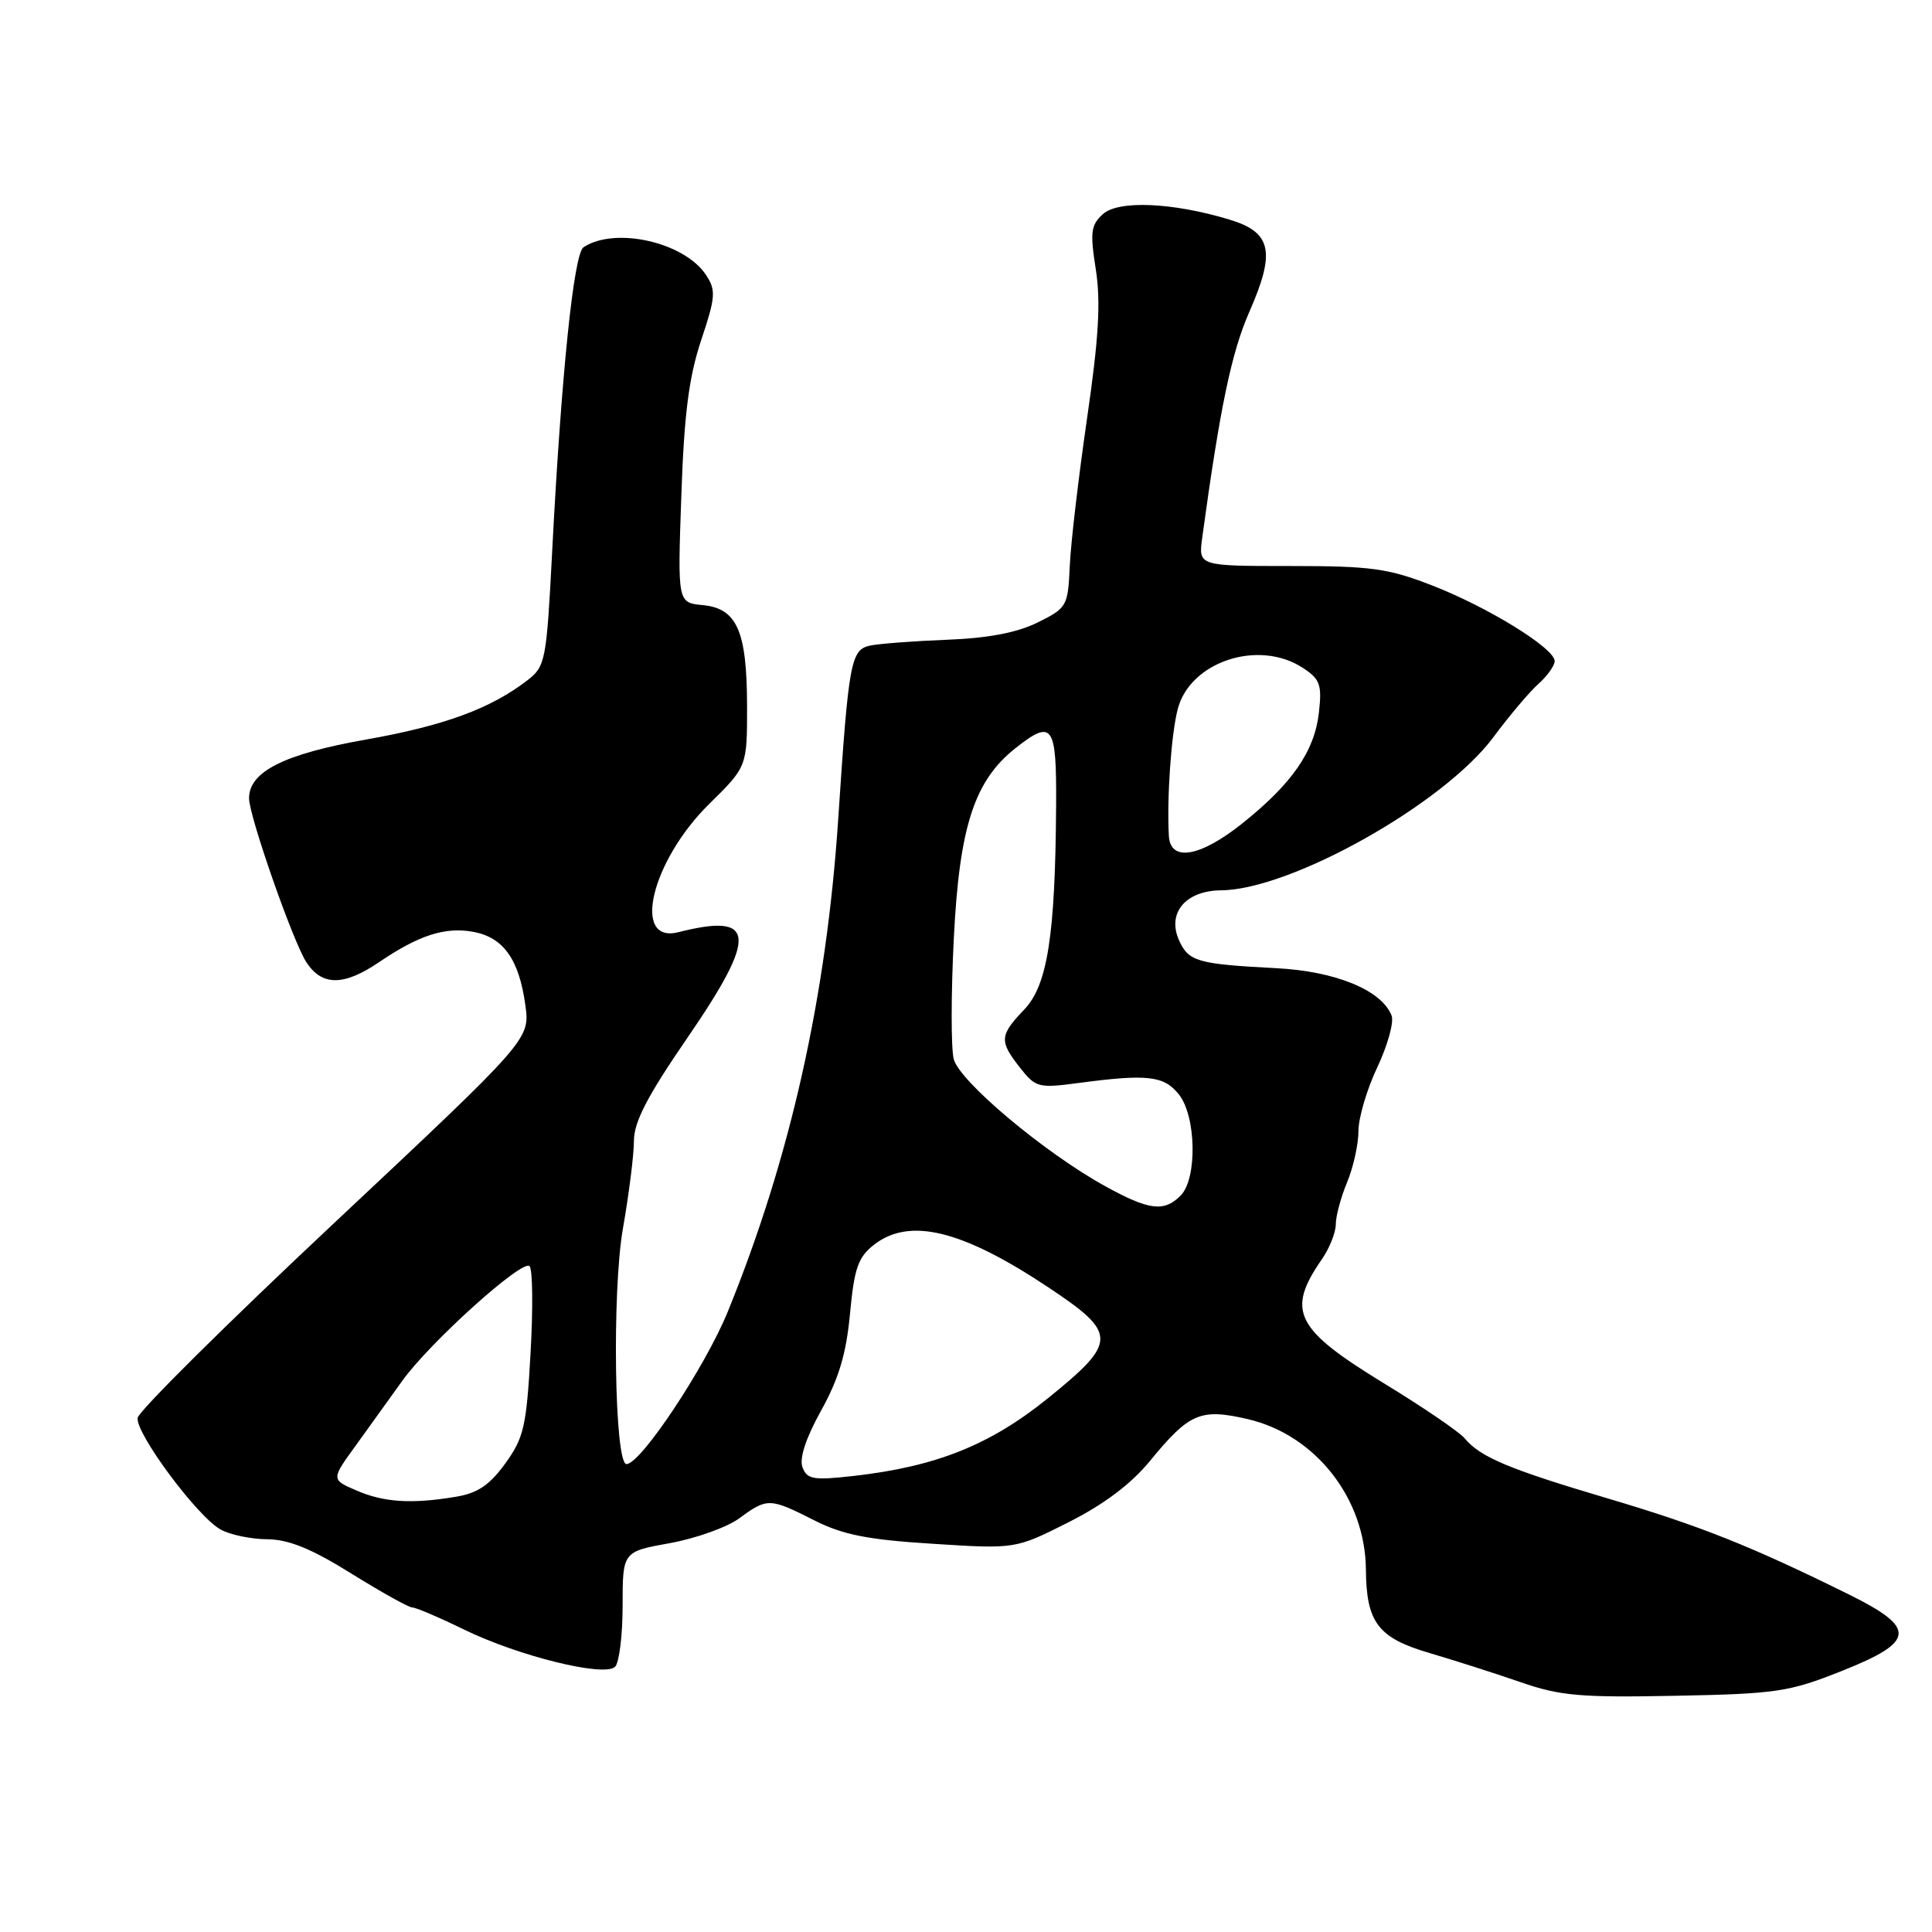 <?xml version="1.0" encoding="UTF-8" standalone="no"?>
<!DOCTYPE svg PUBLIC "-//W3C//DTD SVG 1.1//EN" "http://www.w3.org/Graphics/SVG/1.1/DTD/svg11.dtd" >
<svg xmlns="http://www.w3.org/2000/svg" xmlns:xlink="http://www.w3.org/1999/xlink" version="1.1" viewBox="0 0 256 256">
 <g >
 <path fill="currentColor"
d=" M 244.00 221.43 C 253.84 217.52 254.01 215.74 245.00 211.28 C 232.06 204.88 225.28 202.18 213.10 198.57 C 199.94 194.67 196.14 193.08 194.07 190.58 C 193.36 189.73 188.60 186.48 183.48 183.36 C 171.59 176.10 170.40 173.73 175.16 166.85 C 176.17 165.39 177.00 163.30 177.00 162.22 C 177.00 161.13 177.68 158.63 178.50 156.65 C 179.32 154.68 180.00 151.63 180.00 149.88 C 180.00 148.13 181.12 144.32 182.50 141.42 C 183.87 138.52 184.72 135.44 184.40 134.59 C 183.10 131.21 177.00 128.70 169.13 128.29 C 158.70 127.75 157.51 127.41 156.25 124.64 C 154.59 121.00 157.07 118.01 161.81 117.97 C 171.08 117.89 191.35 106.49 197.89 97.67 C 200.00 94.83 202.69 91.64 203.87 90.60 C 205.04 89.55 206.00 88.20 206.00 87.60 C 206.00 85.90 197.23 80.49 189.83 77.60 C 183.95 75.31 181.72 75.00 170.97 75.00 C 158.79 75.00 158.79 75.00 159.30 71.25 C 161.66 53.97 163.18 46.70 165.54 41.33 C 169.06 33.33 168.50 30.77 162.86 29.08 C 155.31 26.81 148.19 26.52 146.14 28.37 C 144.55 29.81 144.42 30.78 145.20 35.70 C 145.87 39.99 145.59 44.81 144.04 55.44 C 142.92 63.17 141.88 71.97 141.75 75.00 C 141.51 80.33 141.38 80.56 137.50 82.48 C 134.77 83.83 130.95 84.56 125.50 84.77 C 121.10 84.94 116.51 85.29 115.31 85.54 C 112.73 86.09 112.45 87.65 111.07 108.50 C 109.51 132.07 104.71 153.49 96.44 173.79 C 93.45 181.13 84.90 194.00 83.01 194.00 C 81.42 194.00 81.08 171.09 82.54 162.79 C 83.34 158.23 84.00 153.00 84.00 151.16 C 84.00 148.67 85.78 145.23 91.08 137.52 C 100.44 123.89 100.19 120.91 89.89 123.52 C 83.66 125.10 86.30 114.09 93.97 106.53 C 99.00 101.58 99.00 101.58 98.99 93.54 C 98.97 83.60 97.66 80.62 93.12 80.18 C 89.78 79.86 89.78 79.86 90.28 65.68 C 90.65 54.88 91.28 49.98 92.90 45.10 C 94.82 39.36 94.89 38.47 93.56 36.45 C 90.71 32.09 81.51 30.00 77.32 32.76 C 76.02 33.61 74.37 49.70 73.15 73.35 C 72.42 87.48 72.26 88.30 69.94 90.10 C 65.03 93.90 58.88 96.16 48.42 98.01 C 37.63 99.92 33.00 102.25 33.00 105.78 C 33.00 108.12 38.84 124.83 40.60 127.51 C 42.67 130.67 45.55 130.67 50.23 127.49 C 55.51 123.90 59.01 122.78 62.75 123.48 C 66.72 124.23 68.78 127.14 69.61 133.17 C 70.23 137.71 70.23 137.71 44.37 161.97 C 30.14 175.31 18.38 186.97 18.24 187.87 C 17.92 189.88 26.13 200.95 29.23 202.67 C 30.48 203.36 33.26 203.95 35.42 203.96 C 38.28 203.99 41.27 205.21 46.55 208.50 C 50.52 210.97 54.16 213.00 54.64 213.00 C 55.11 213.00 58.20 214.32 61.50 215.93 C 68.73 219.45 80.06 222.25 81.50 220.86 C 82.05 220.33 82.50 216.68 82.50 212.75 C 82.50 205.60 82.50 205.60 88.78 204.47 C 92.24 203.84 96.38 202.36 97.99 201.16 C 101.66 198.46 102.01 198.47 107.87 201.44 C 111.69 203.37 114.94 204.02 123.61 204.56 C 134.54 205.26 134.54 205.26 141.58 201.71 C 146.28 199.34 149.87 196.64 152.38 193.58 C 157.59 187.22 159.07 186.59 165.33 188.04 C 174.30 190.12 180.92 198.55 180.99 208.00 C 181.05 215.02 182.61 217.05 189.50 219.06 C 192.80 220.03 198.20 221.76 201.50 222.90 C 206.70 224.71 209.42 224.95 222.00 224.70 C 235.39 224.44 237.07 224.19 244.00 221.43 Z  M 47.19 197.48 C 43.87 196.04 43.87 196.04 47.19 191.47 C 49.01 188.95 51.75 185.14 53.28 183.00 C 56.91 177.91 69.22 166.82 70.17 167.77 C 70.58 168.18 70.64 173.38 70.30 179.32 C 69.76 189.00 69.41 190.52 66.95 193.92 C 64.86 196.80 63.28 197.86 60.35 198.34 C 54.51 199.31 50.84 199.07 47.19 197.48 Z  M 106.34 194.44 C 105.89 193.26 106.75 190.61 108.80 186.91 C 111.15 182.67 112.14 179.36 112.63 174.06 C 113.19 168.07 113.70 166.59 115.78 164.96 C 120.48 161.26 127.44 162.95 138.88 170.56 C 148.10 176.69 148.10 177.79 138.90 185.24 C 131.20 191.47 124.06 194.33 113.10 195.57 C 107.79 196.17 106.95 196.03 106.34 194.44 Z  M 146.43 157.17 C 138.37 152.72 127.10 143.26 126.37 140.32 C 126.01 138.88 126.01 131.66 126.39 124.26 C 127.13 109.50 129.11 103.42 134.60 99.10 C 139.48 95.26 140.01 96.02 139.94 106.75 C 139.83 123.98 138.80 130.55 135.71 133.78 C 132.44 137.20 132.38 137.95 135.17 141.49 C 137.23 144.11 137.62 144.21 142.92 143.50 C 152.03 142.29 154.21 142.54 156.18 144.98 C 158.52 147.86 158.67 156.19 156.43 158.43 C 154.23 160.63 152.26 160.38 146.43 157.17 Z  M 154.88 110.75 C 154.60 105.76 155.19 97.30 156.05 93.98 C 157.67 87.66 166.78 84.66 172.64 88.50 C 174.92 90.00 175.18 90.71 174.76 94.45 C 174.18 99.54 171.21 103.84 164.62 109.10 C 159.01 113.58 155.07 114.25 154.88 110.75 Z "/>
</g>
</svg>
